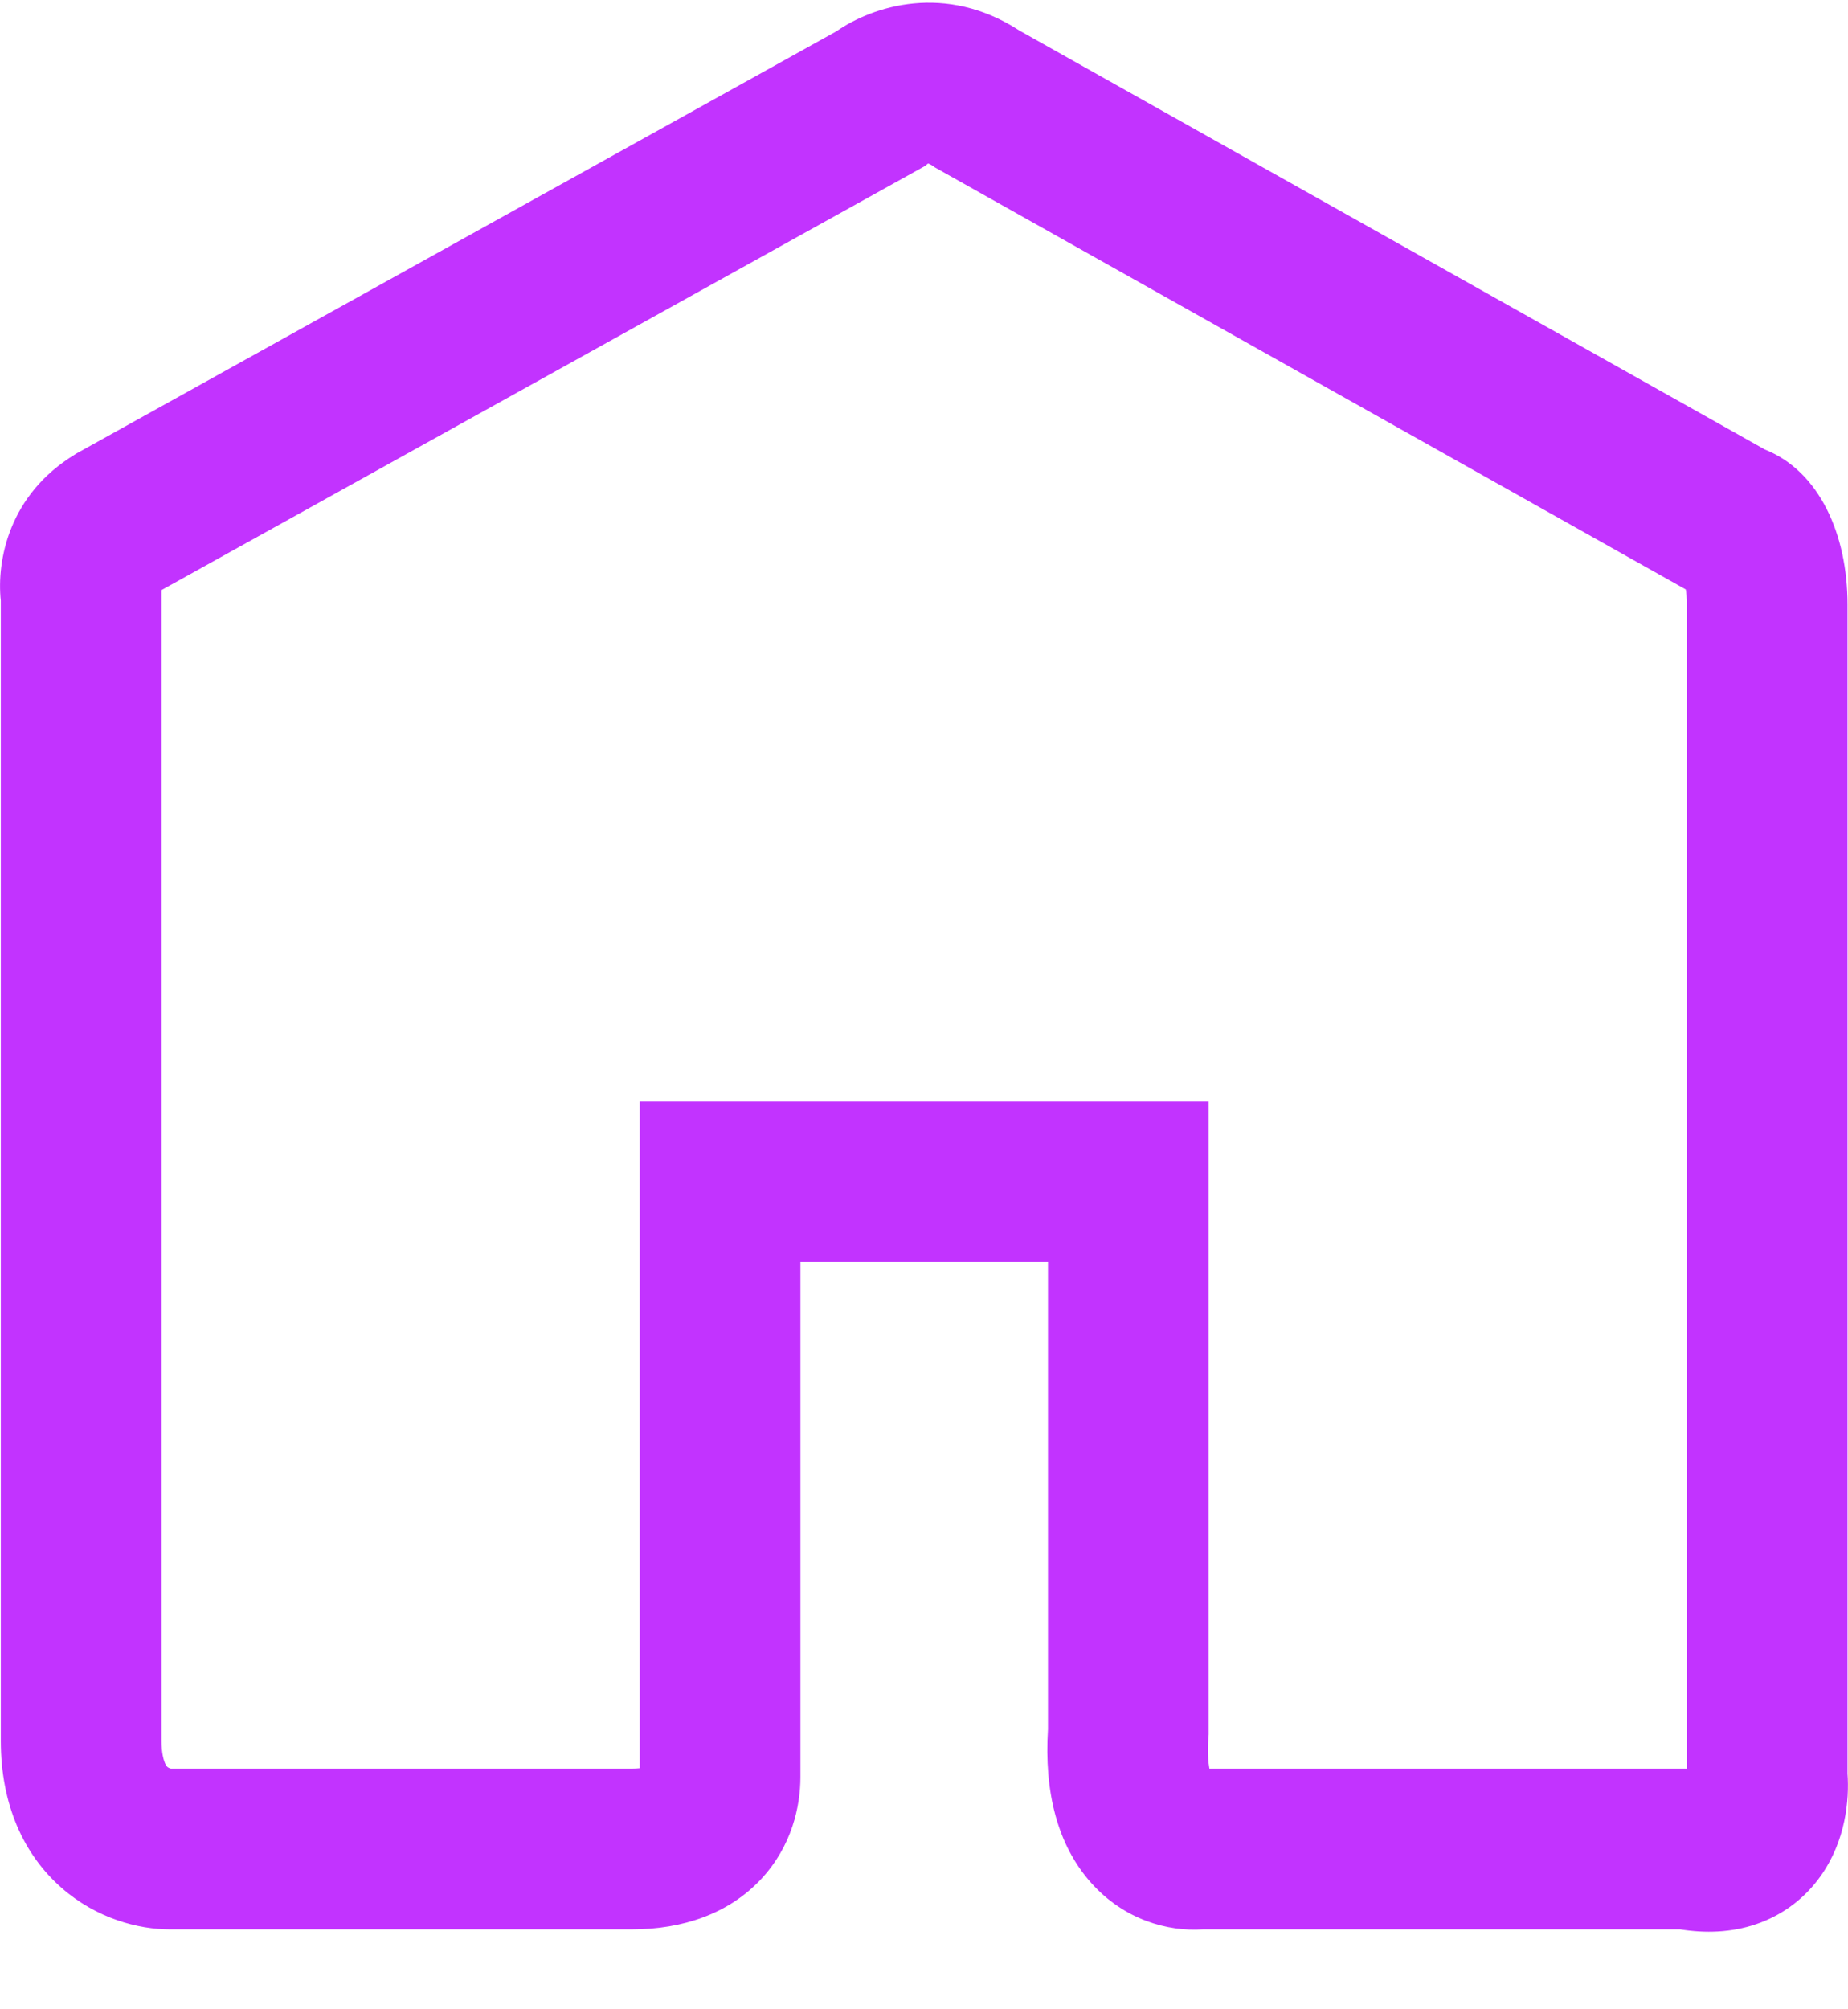 <svg width="23" height="25" viewBox="0 0 23 25" fill="none" xmlns="http://www.w3.org/2000/svg">
<path fill-rule="evenodd" clip-rule="evenodd" d="M11.549 2.035L11.513 2.065L2.01 7.342V21.66C2.01 21.814 2.037 21.898 2.052 21.935C2.067 21.97 2.08 21.982 2.084 21.986C2.091 21.992 2.102 21.998 2.116 22.003C2.121 22.005 2.125 22.006 2.127 22.006H7.858C7.9 22.006 7.935 22.004 7.962 22.001V13.701H15.043V21.582L15.04 21.617C15.027 21.806 15.038 21.93 15.052 22.006H20.994V7.519C20.994 7.436 20.988 7.376 20.981 7.334L11.639 2.085L11.604 2.061C11.587 2.05 11.575 2.044 11.567 2.04C11.56 2.037 11.556 2.036 11.554 2.036C11.552 2.035 11.551 2.035 11.549 2.035ZM20.996 22.245C20.996 22.246 20.997 22.245 20.997 22.244L20.996 22.245ZM12.687 0.38C11.769 -0.217 10.864 0.074 10.409 0.39L0.949 5.644L0.932 5.655C0.111 6.155 -0.043 6.973 0.01 7.474V21.66C0.01 22.449 0.292 23.073 0.765 23.488C1.203 23.873 1.725 24.006 2.115 24.006H7.858C8.504 24.006 9.073 23.808 9.473 23.38C9.855 22.97 9.962 22.476 9.962 22.109V15.701H13.043V21.515C12.995 22.287 13.156 22.954 13.583 23.43C13.993 23.887 14.533 24.035 14.968 24.006H20.912C21.226 24.056 21.547 24.046 21.854 23.942C22.208 23.822 22.474 23.602 22.657 23.346C22.973 22.903 23.017 22.394 22.994 22.068V7.519C22.994 6.655 22.646 5.863 21.965 5.593L12.687 0.38Z" fill="#C233FF"/>
</svg>
